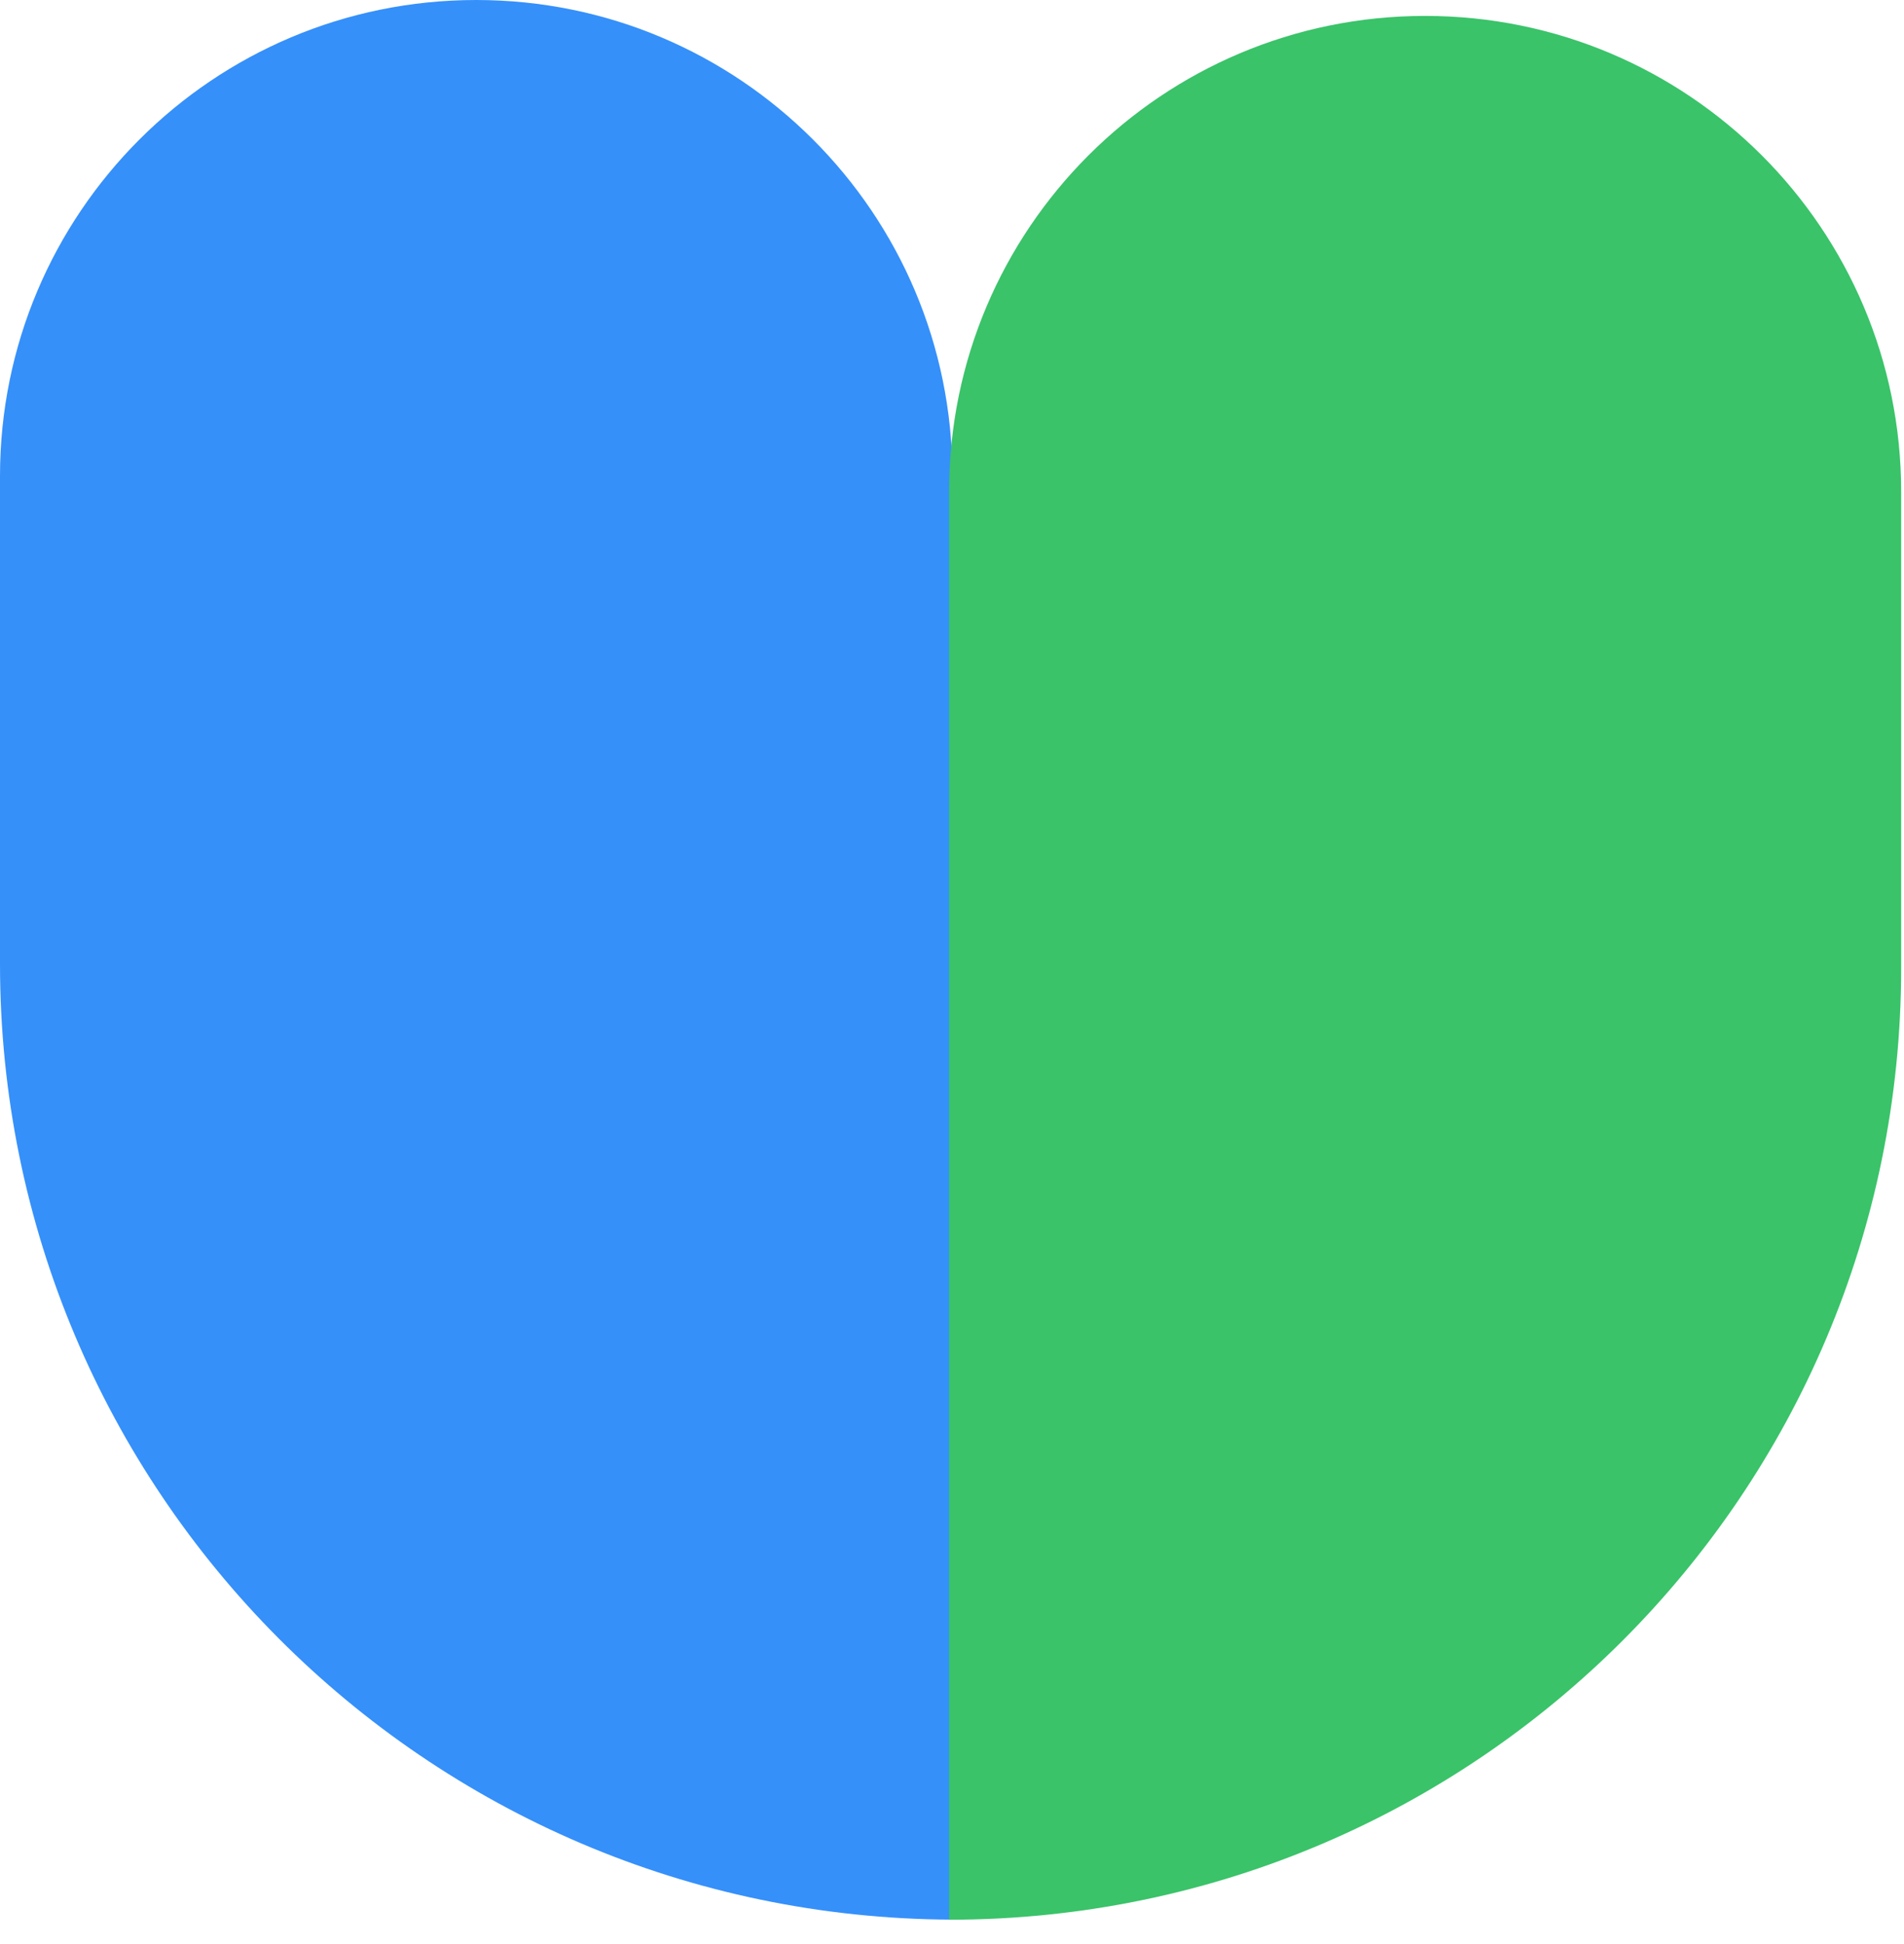 <svg xmlns="http://www.w3.org/2000/svg" viewBox="0 0 47 48" fill="none">
  <path d="M23.504 47.395C10.508 47.344 0 36.794 0 23.798L0 11.755C0 5.263 5.263 3.43323e-05 11.755 3.43323e-05C18.247 3.43323e-05 23.511 5.264 23.51 11.757L23.504 47.395Z" fill="#3590FA"/>
  <path d="M23.428 47.397C36.407 47.397 46.93 36.874 46.93 23.895V12.144C46.93 5.654 41.669 0.393 35.179 0.393C28.689 0.393 23.428 5.654 23.428 12.144L23.428 47.397Z" fill="#3AC369"/>
</svg>